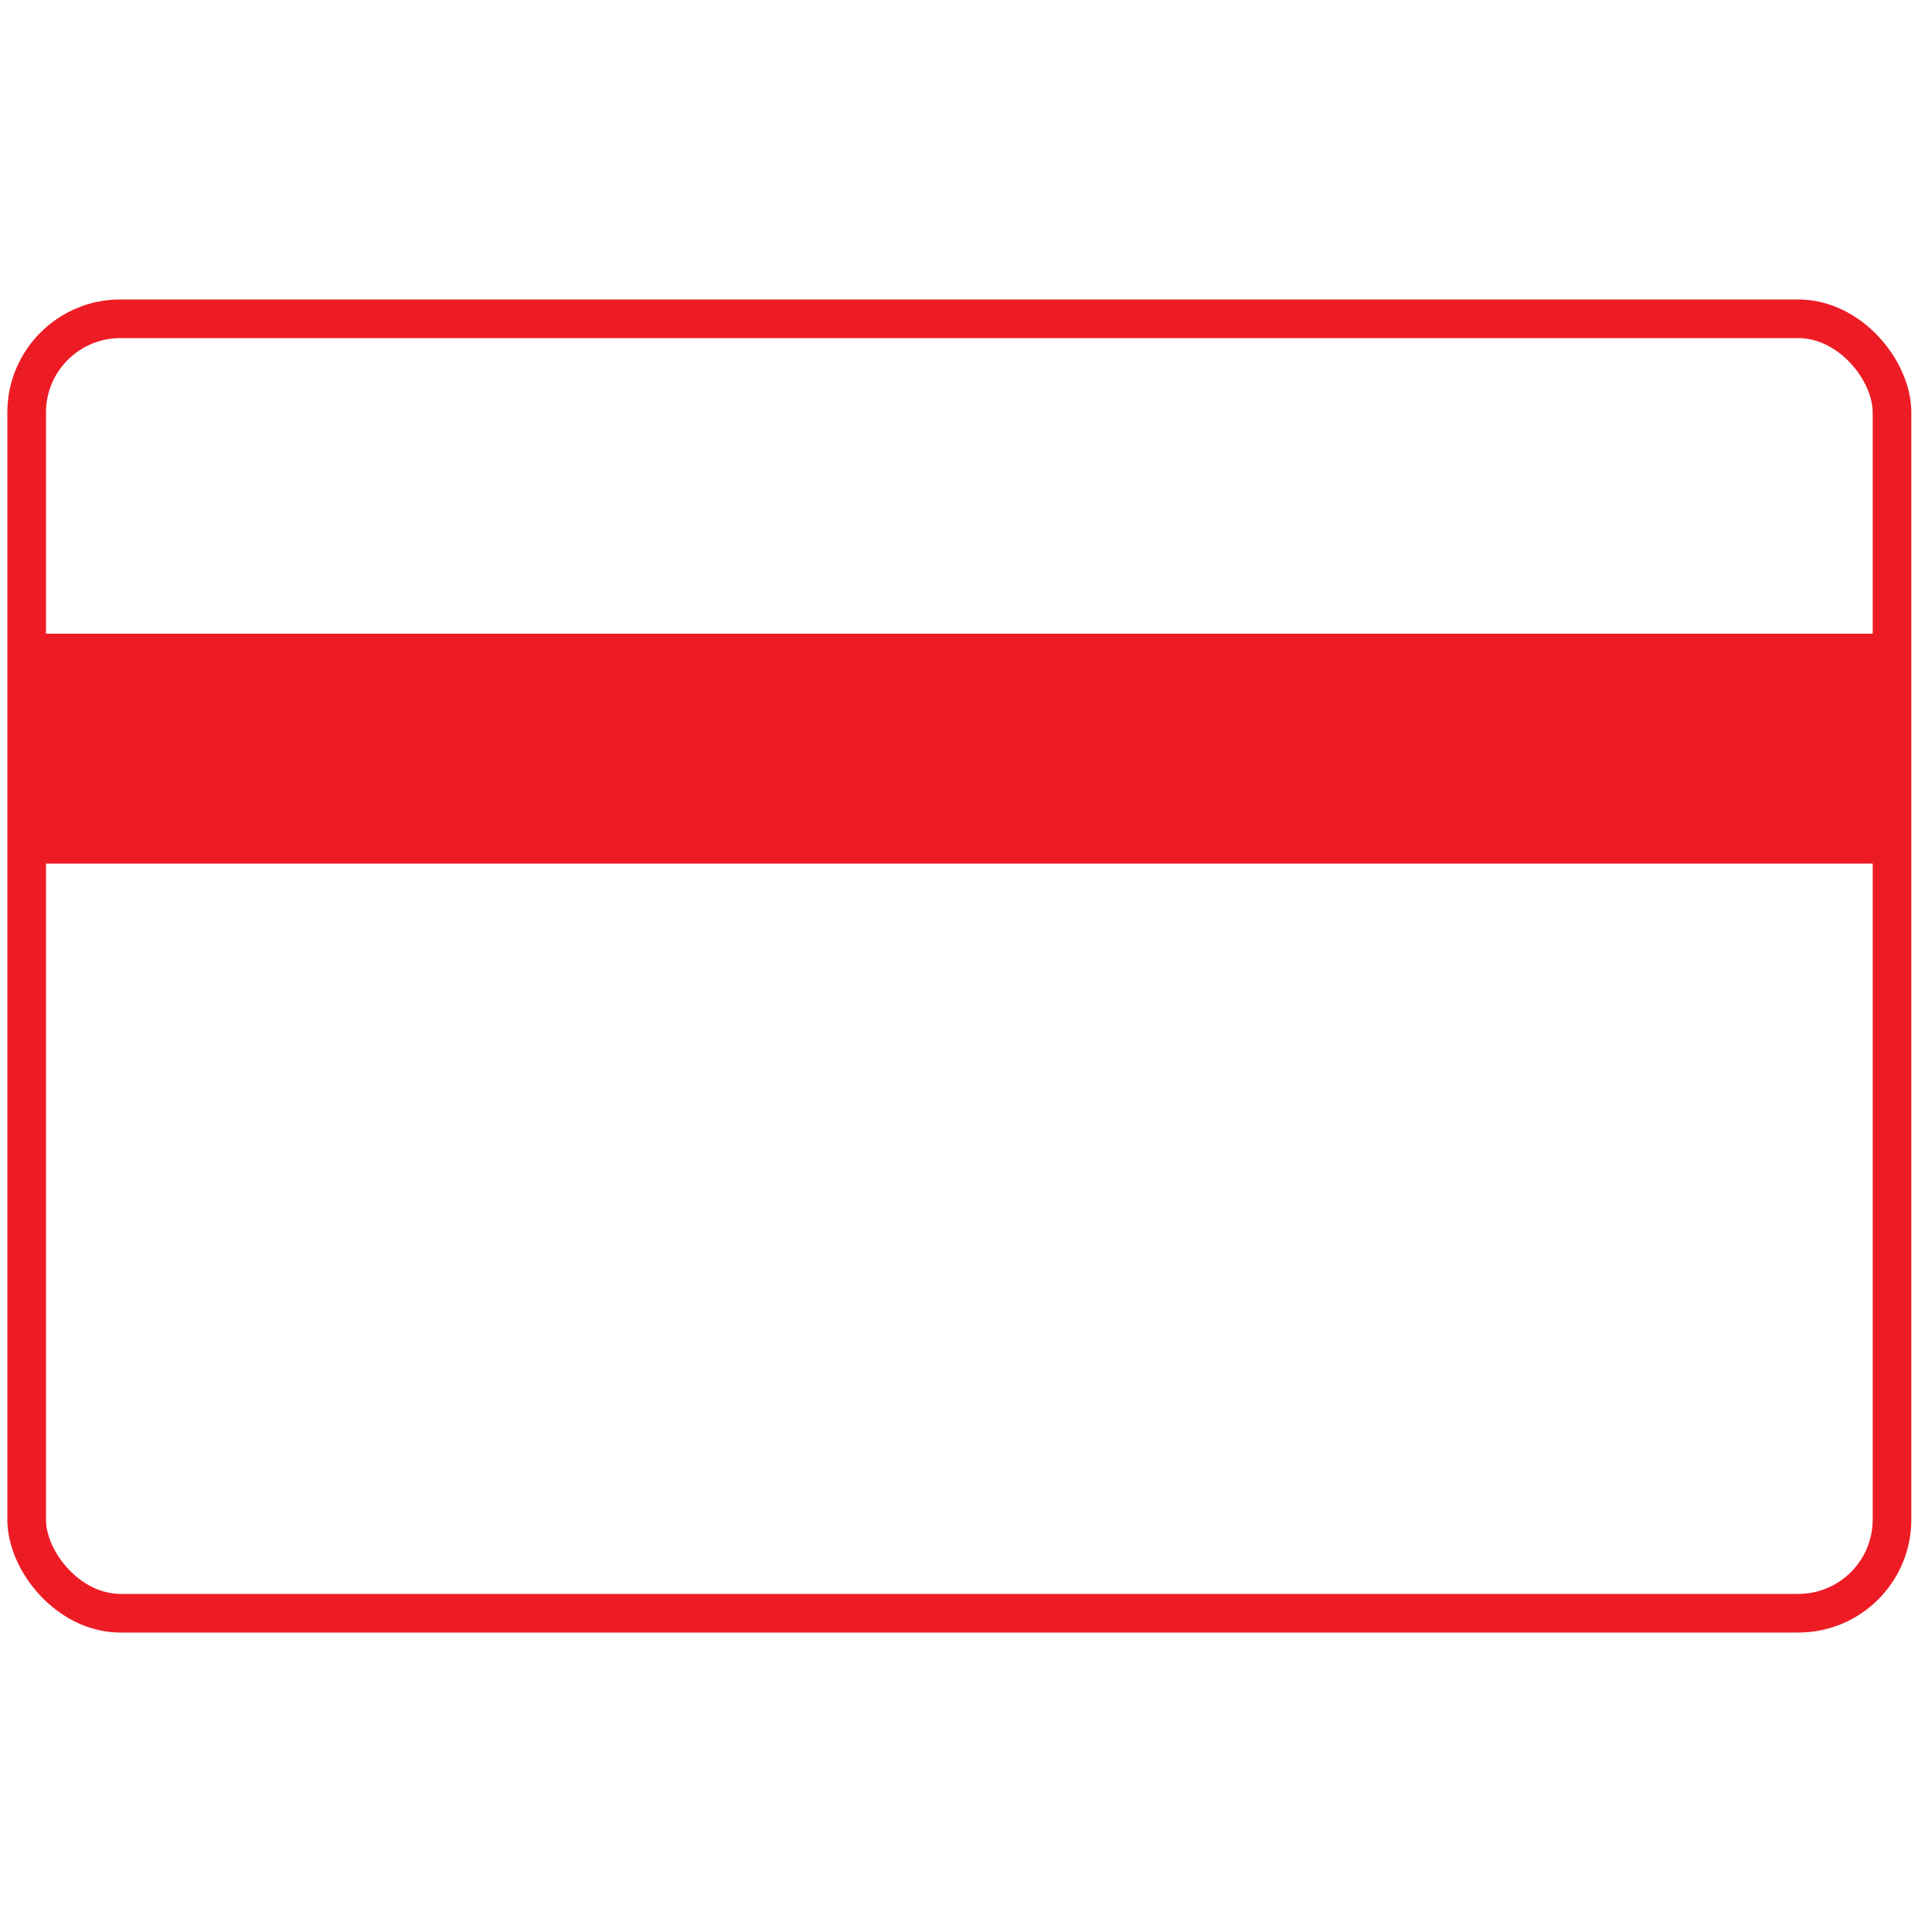 <svg id="Layer_1" data-name="Layer 1" xmlns="http://www.w3.org/2000/svg" viewBox="0 0 100 100"><defs><style>.cls-1{fill:none;stroke:#ed1c24;stroke-miterlimit:10;stroke-width:2px;}.cls-2{fill:#ed1c24;}</style></defs><title>icons</title><rect class="cls-1" x="1.38" y="16.5" width="96.55" height="67" rx="4.85" ry="4.85"/><rect class="cls-2" x="1.38" y="32.8" width="96.55" height="11.9"/></svg>